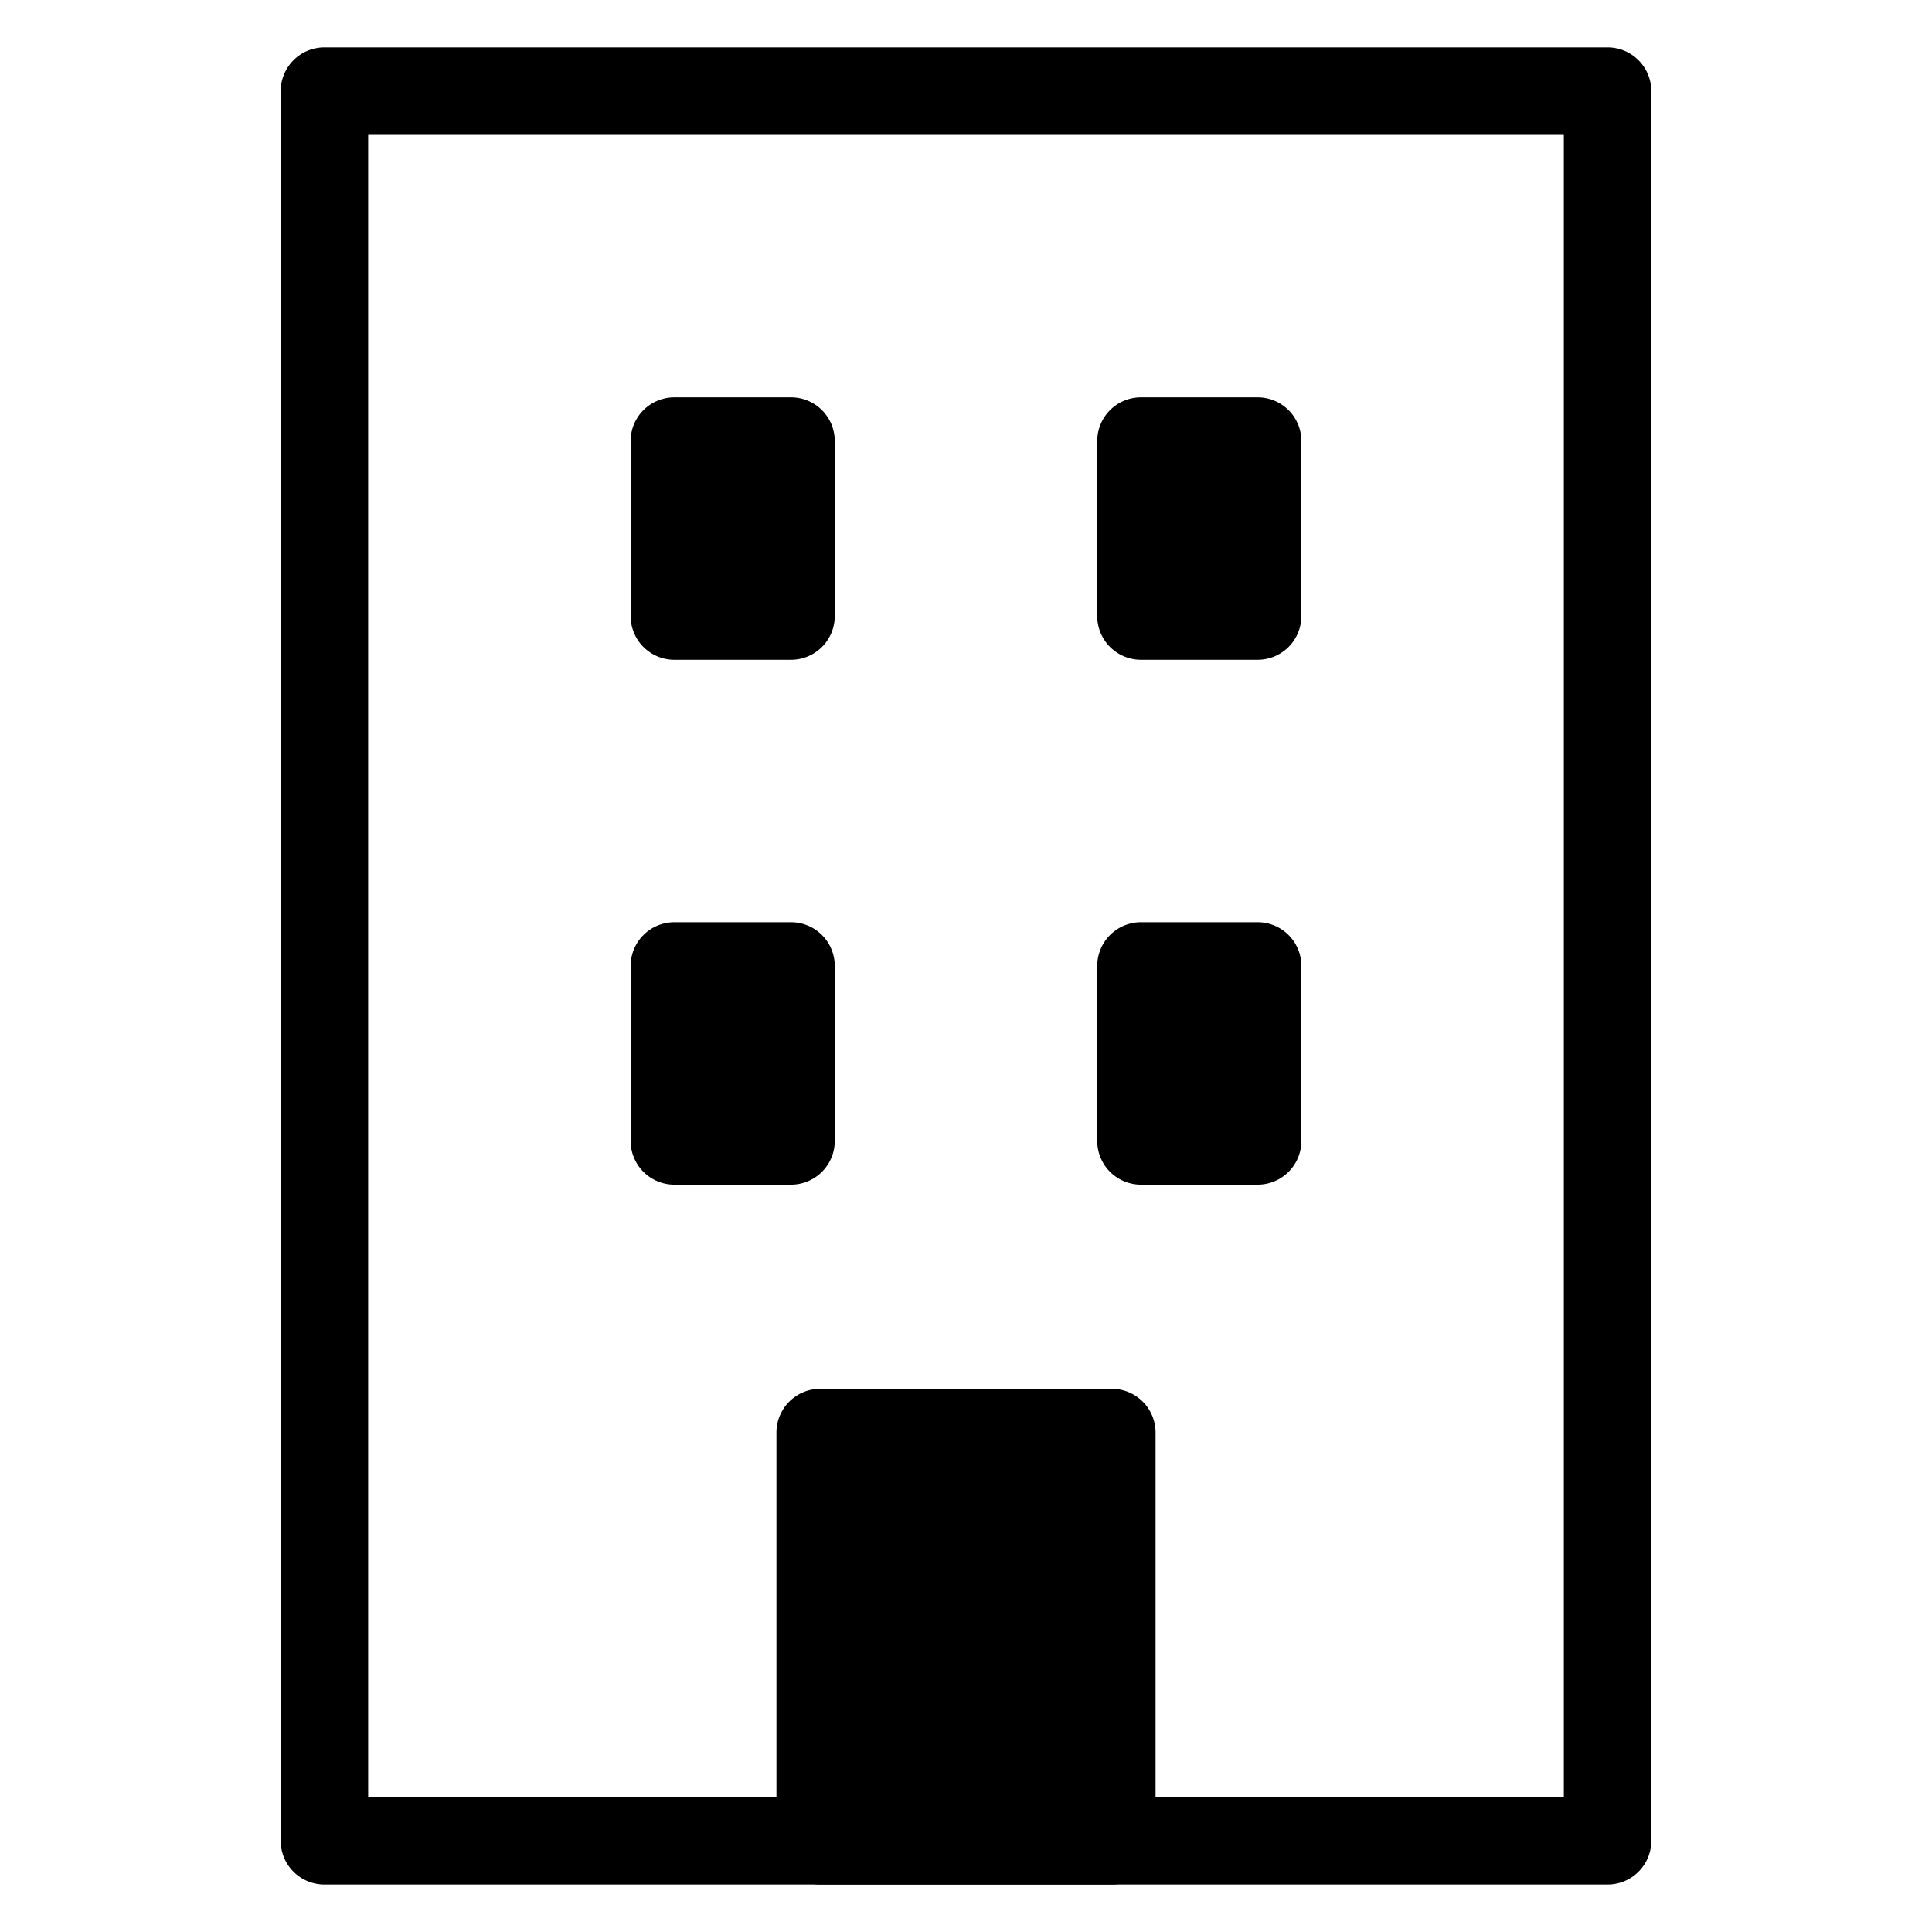 <svg viewBox="0 0 265 264">
    <path d="M44.5 6.5h176a6 6 0 0 1 6 6v240a6 6 0 0 1-6 6h-176a6 6 0 0 1-6-6v-240a6 6 0 0 1 6-6Zm170 12h-164v228h164Z"/>
    <path d="M112.5 196.5h40v56h-40Z"/>
    <path d="M112.5 190.5h40a6 6 0 0 1 6 6v56a6 6 0 0 1-6 6h-40a6 6 0 0 1-6-6v-56a6 6 0 0 1 6-6Zm34 12h-28v44h28Zm10-70h16v24h-16Z"/>
    <path d="M156.5 126.5h16a6 6 0 0 1 6 6v24a6 6 0 0 1-6 6h-16a6 6 0 0 1-6-6v-24a6 6 0 0 1 6-6Zm10 12h-4v12h4Zm-74-6h16v24h-16Z"/>
    <path d="M92.5 126.5h16a6 6 0 0 1 6 6v24a6 6 0 0 1-6 6h-16a6 6 0 0 1-6-6v-24a6 6 0 0 1 6-6Zm10 12h-4v12h4Zm54-78h16v24h-16Z"/>
    <path d="M156.5 54.5h16a6 6 0 0 1 6 6v24a6 6 0 0 1-6 6h-16a6 6 0 0 1-6-6v-24a6 6 0 0 1 6-6Zm10 12h-4v12h4Zm-74-6h16v24h-16Z"/>
    <path d="M92.5 54.5h16a6 6 0 0 1 6 6v24a6 6 0 0 1-6 6h-16a6 6 0 0 1-6-6v-24a6 6 0 0 1 6-6Zm10 12h-4v12h4Z"/>
</svg>
